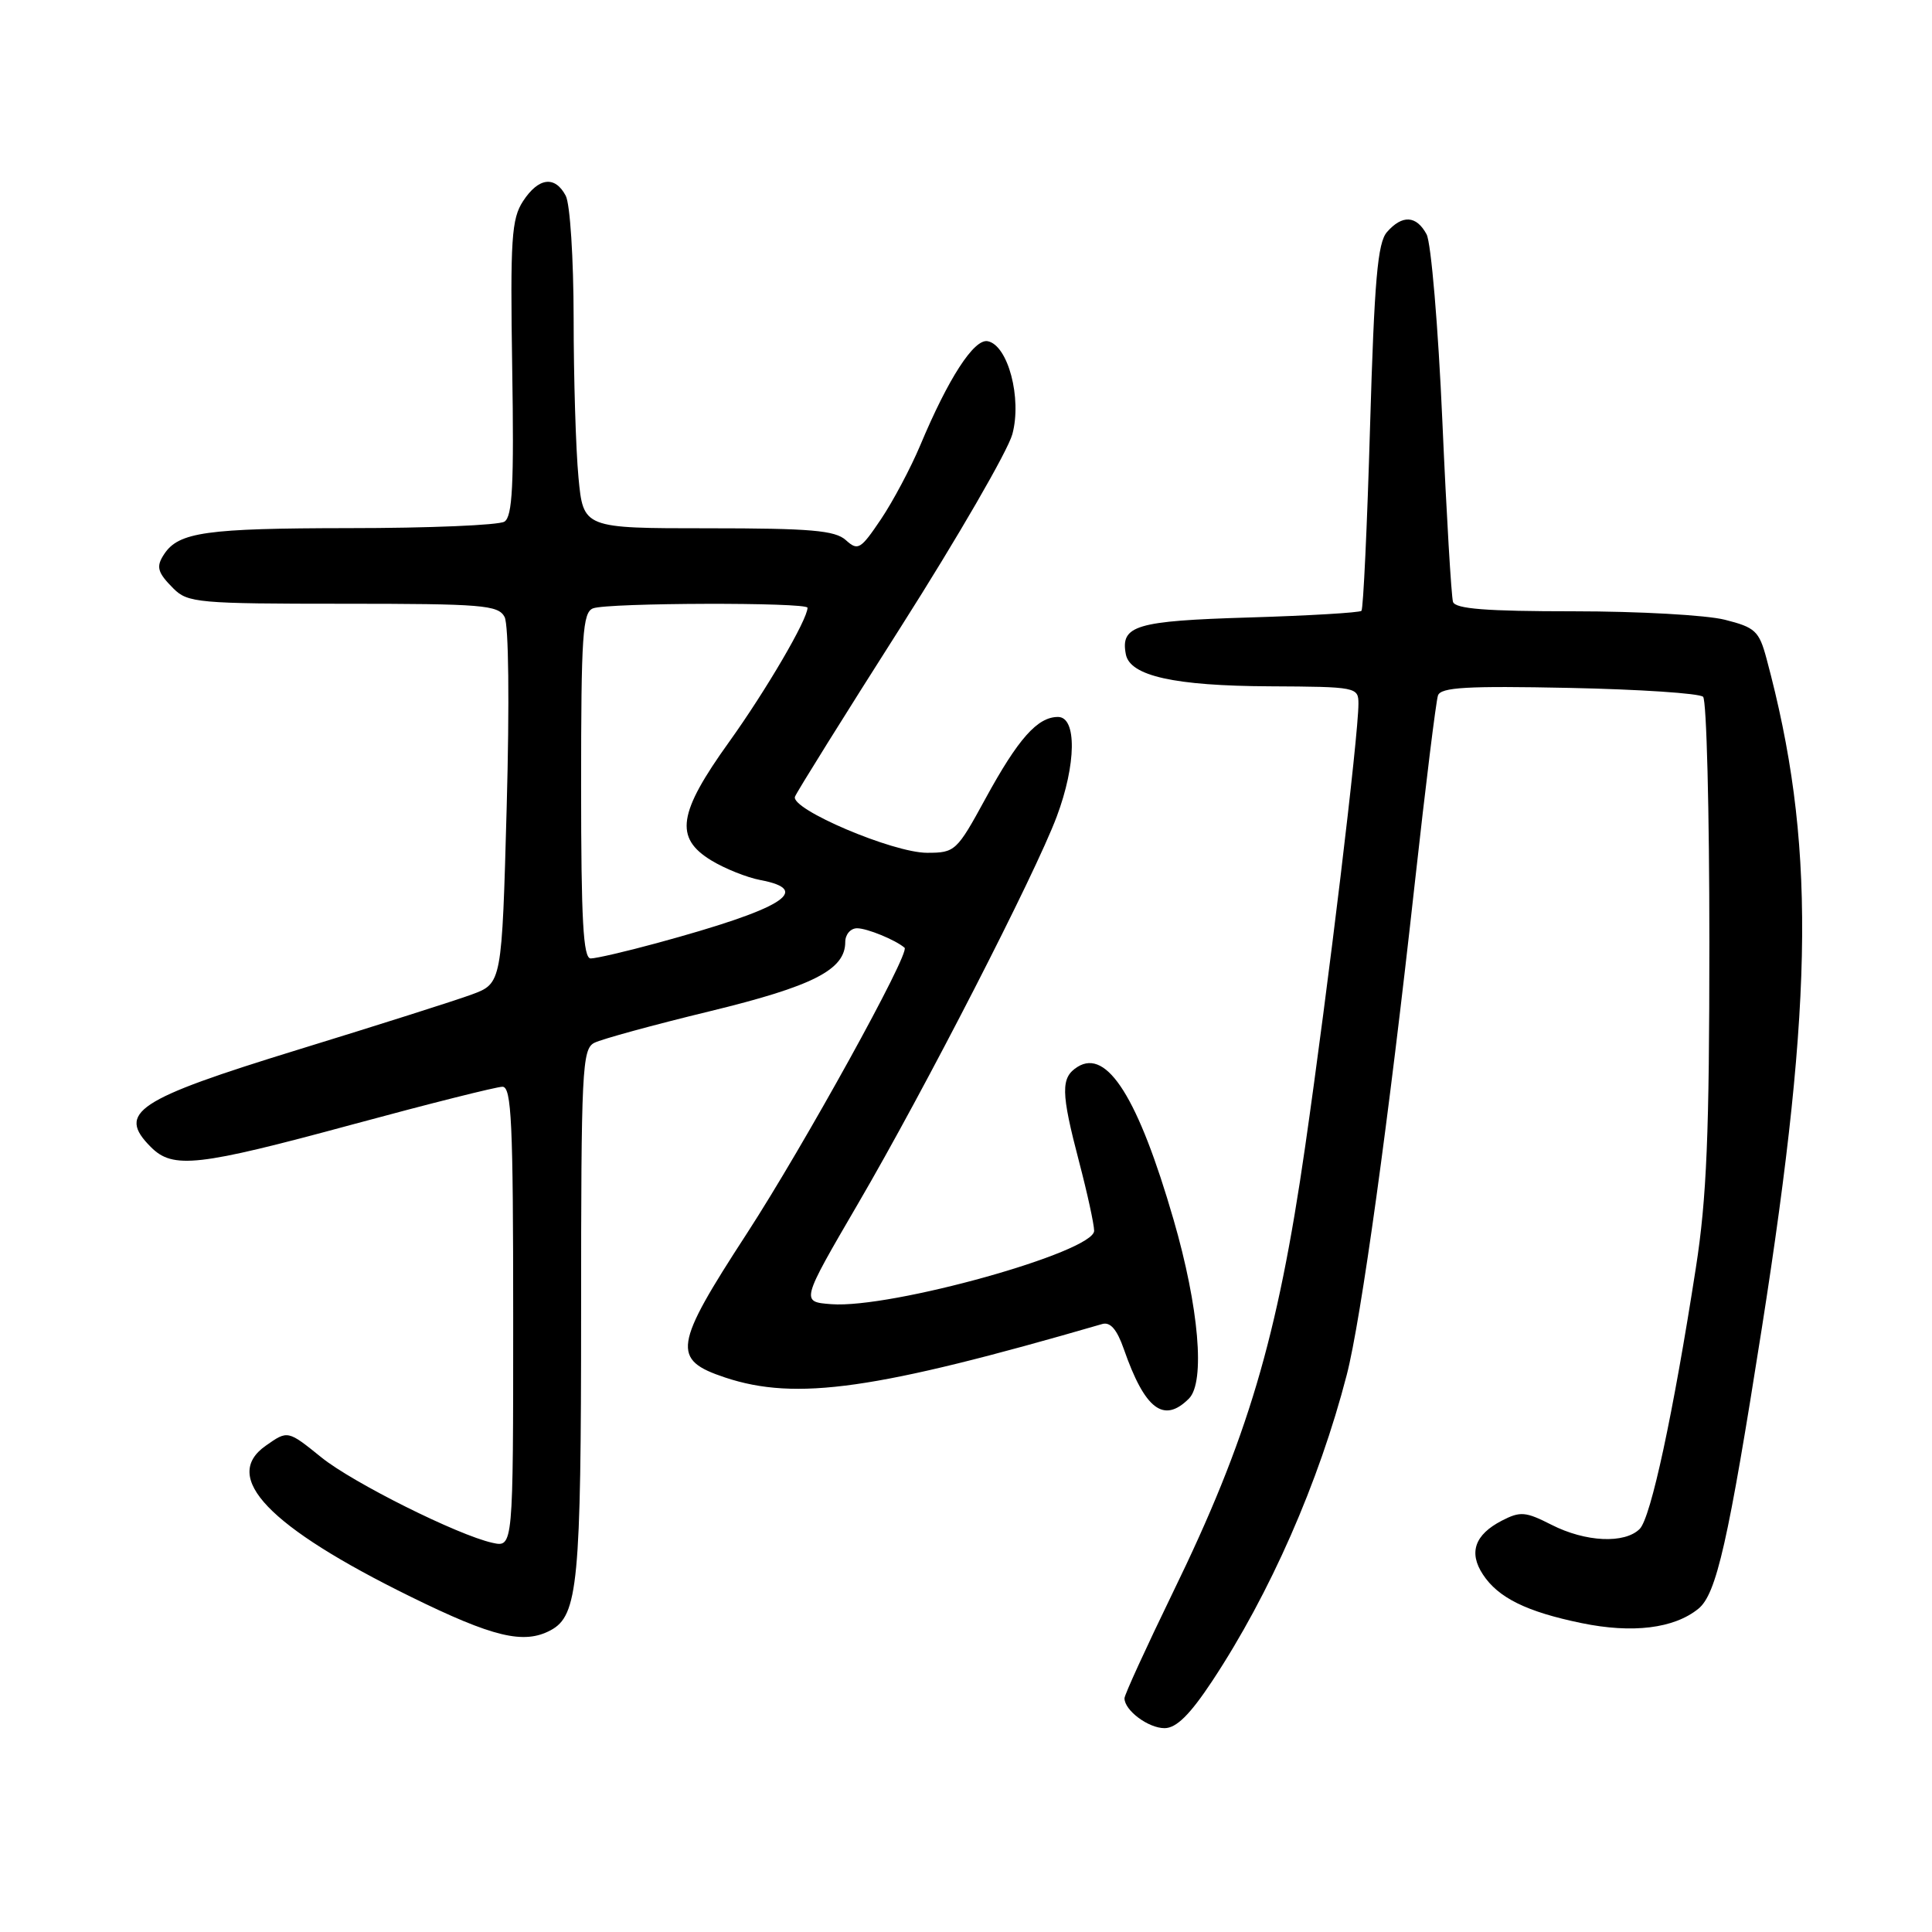 <?xml version="1.0" encoding="UTF-8" standalone="no"?>
<!DOCTYPE svg PUBLIC "-//W3C//DTD SVG 1.1//EN" "http://www.w3.org/Graphics/SVG/1.1/DTD/svg11.dtd" >
<svg xmlns="http://www.w3.org/2000/svg" xmlns:xlink="http://www.w3.org/1999/xlink" version="1.1" viewBox="0 0 256 256">
 <g >
 <path fill="currentColor"
d=" M 160.63 222.74 C 168.28 211.17 174.77 196.41 178.45 182.18 C 180.34 174.91 184.02 148.33 187.47 117.00 C 188.90 104.07 190.28 92.89 190.54 92.15 C 190.92 91.07 194.39 90.87 207.92 91.15 C 217.23 91.34 225.21 91.87 225.67 92.33 C 226.13 92.79 226.50 107.42 226.50 124.83 C 226.50 150.27 226.15 158.76 224.71 168.00 C 221.70 187.40 218.75 201.10 217.27 202.59 C 215.28 204.58 210.09 204.34 205.58 202.04 C 202.14 200.29 201.45 200.23 198.99 201.50 C 195.42 203.35 194.58 205.72 196.49 208.62 C 198.51 211.71 202.28 213.57 209.57 215.07 C 216.30 216.46 221.81 215.79 225.04 213.17 C 227.44 211.23 229.00 204.33 233.45 176.00 C 240.40 131.81 240.54 111.30 234.07 87.26 C 233.09 83.61 232.57 83.13 228.55 82.12 C 226.11 81.50 217.10 81.00 208.53 81.00 C 196.94 81.00 192.83 80.68 192.53 79.75 C 192.31 79.06 191.67 68.29 191.12 55.80 C 190.57 43.30 189.63 32.18 189.03 31.05 C 187.68 28.54 185.81 28.43 183.78 30.75 C 182.54 32.16 182.11 37.11 181.54 56.50 C 181.16 69.69 180.64 80.69 180.40 80.94 C 180.15 81.18 173.45 81.58 165.49 81.82 C 150.48 82.27 148.45 82.88 149.18 86.70 C 149.73 89.57 155.62 90.88 168.25 90.94 C 179.75 91.00 180.00 91.05 180.00 93.25 C 180.00 97.49 176.03 130.50 172.93 152.00 C 169.27 177.37 165.33 190.66 155.39 211.06 C 151.88 218.29 149.00 224.57 149.00 225.03 C 149.00 226.64 152.17 229.00 154.32 228.99 C 155.88 228.98 157.68 227.20 160.63 222.74 Z  M 72.96 216.02 C 76.59 214.08 77.00 209.76 77.00 173.89 C 77.00 141.74 77.13 139.00 78.75 138.18 C 79.71 137.69 86.58 135.81 94.00 134.01 C 107.74 130.67 112.00 128.50 112.00 124.83 C 112.00 123.82 112.70 123.00 113.57 123.00 C 114.89 123.00 118.65 124.54 119.86 125.58 C 120.64 126.25 106.53 151.79 98.96 163.45 C 89.23 178.41 88.97 180.16 96.09 182.53 C 105.49 185.65 116.01 184.16 146.05 175.44 C 147.12 175.13 148.00 176.15 148.91 178.75 C 151.70 186.76 154.20 188.66 157.54 185.32 C 159.72 183.14 158.87 173.22 155.50 161.60 C 150.83 145.49 146.70 138.92 142.79 141.36 C 140.53 142.78 140.56 144.69 143.00 154.00 C 144.08 158.12 144.97 162.21 144.98 163.08 C 145.01 165.89 118.05 173.42 110.15 172.81 C 106.11 172.50 106.11 172.50 113.69 159.50 C 122.51 144.40 137.15 115.87 140.02 108.21 C 142.62 101.28 142.70 95.00 140.19 95.00 C 137.47 95.00 134.92 97.87 130.58 105.82 C 126.78 112.79 126.55 113.00 122.84 113.00 C 118.32 113.00 104.71 107.21 105.34 105.56 C 105.58 104.93 111.91 94.78 119.41 83.00 C 126.90 71.22 133.53 59.76 134.14 57.54 C 135.43 52.78 133.57 45.73 130.87 45.21 C 129.06 44.87 125.66 50.12 121.94 59.00 C 120.67 62.02 118.32 66.44 116.72 68.82 C 114.03 72.81 113.68 73.02 112.08 71.57 C 110.65 70.28 107.42 70.00 93.82 70.00 C 77.29 70.00 77.29 70.00 76.65 63.25 C 76.30 59.54 76.01 50.06 76.01 42.18 C 76.00 34.24 75.54 27.01 74.96 25.93 C 73.53 23.24 71.36 23.52 69.31 26.65 C 67.78 28.99 67.60 31.64 67.87 48.79 C 68.12 64.24 67.90 68.45 66.84 69.12 C 66.10 69.59 56.81 69.98 46.18 69.98 C 27.37 70.00 23.69 70.51 21.77 73.40 C 20.64 75.09 20.84 75.84 23.00 78.00 C 24.87 79.87 26.33 80.00 45.46 80.00 C 63.94 80.00 66.02 80.17 66.86 81.75 C 67.40 82.78 67.52 93.08 67.14 106.90 C 66.50 130.30 66.50 130.30 62.50 131.78 C 60.30 132.59 49.96 135.87 39.52 139.08 C 18.03 145.69 15.42 147.42 20.00 152.00 C 22.92 154.92 26.19 154.56 46.70 149.00 C 56.85 146.25 65.79 144.00 66.58 144.00 C 67.78 144.00 68.00 148.78 68.00 174.52 C 68.00 205.04 68.00 205.04 65.25 204.43 C 60.67 203.42 46.75 196.47 42.61 193.13 C 38.11 189.50 38.14 189.51 35.22 191.56 C 29.27 195.72 35.58 202.31 54.39 211.56 C 65.33 216.94 69.41 217.92 72.96 216.02 Z  M 77.00 104.11 C 77.00 84.15 77.20 81.14 78.58 80.61 C 80.53 79.86 107.00 79.79 107.00 80.53 C 107.00 82.09 101.52 91.46 96.61 98.31 C 89.84 107.74 89.34 111.02 94.25 114.01 C 96.04 115.10 98.96 116.27 100.75 116.61 C 107.79 117.94 103.68 120.44 87.02 124.97 C 82.91 126.09 78.97 127.00 78.27 127.00 C 77.28 127.00 77.00 121.95 77.00 104.11 Z "/>
</g>
</svg>